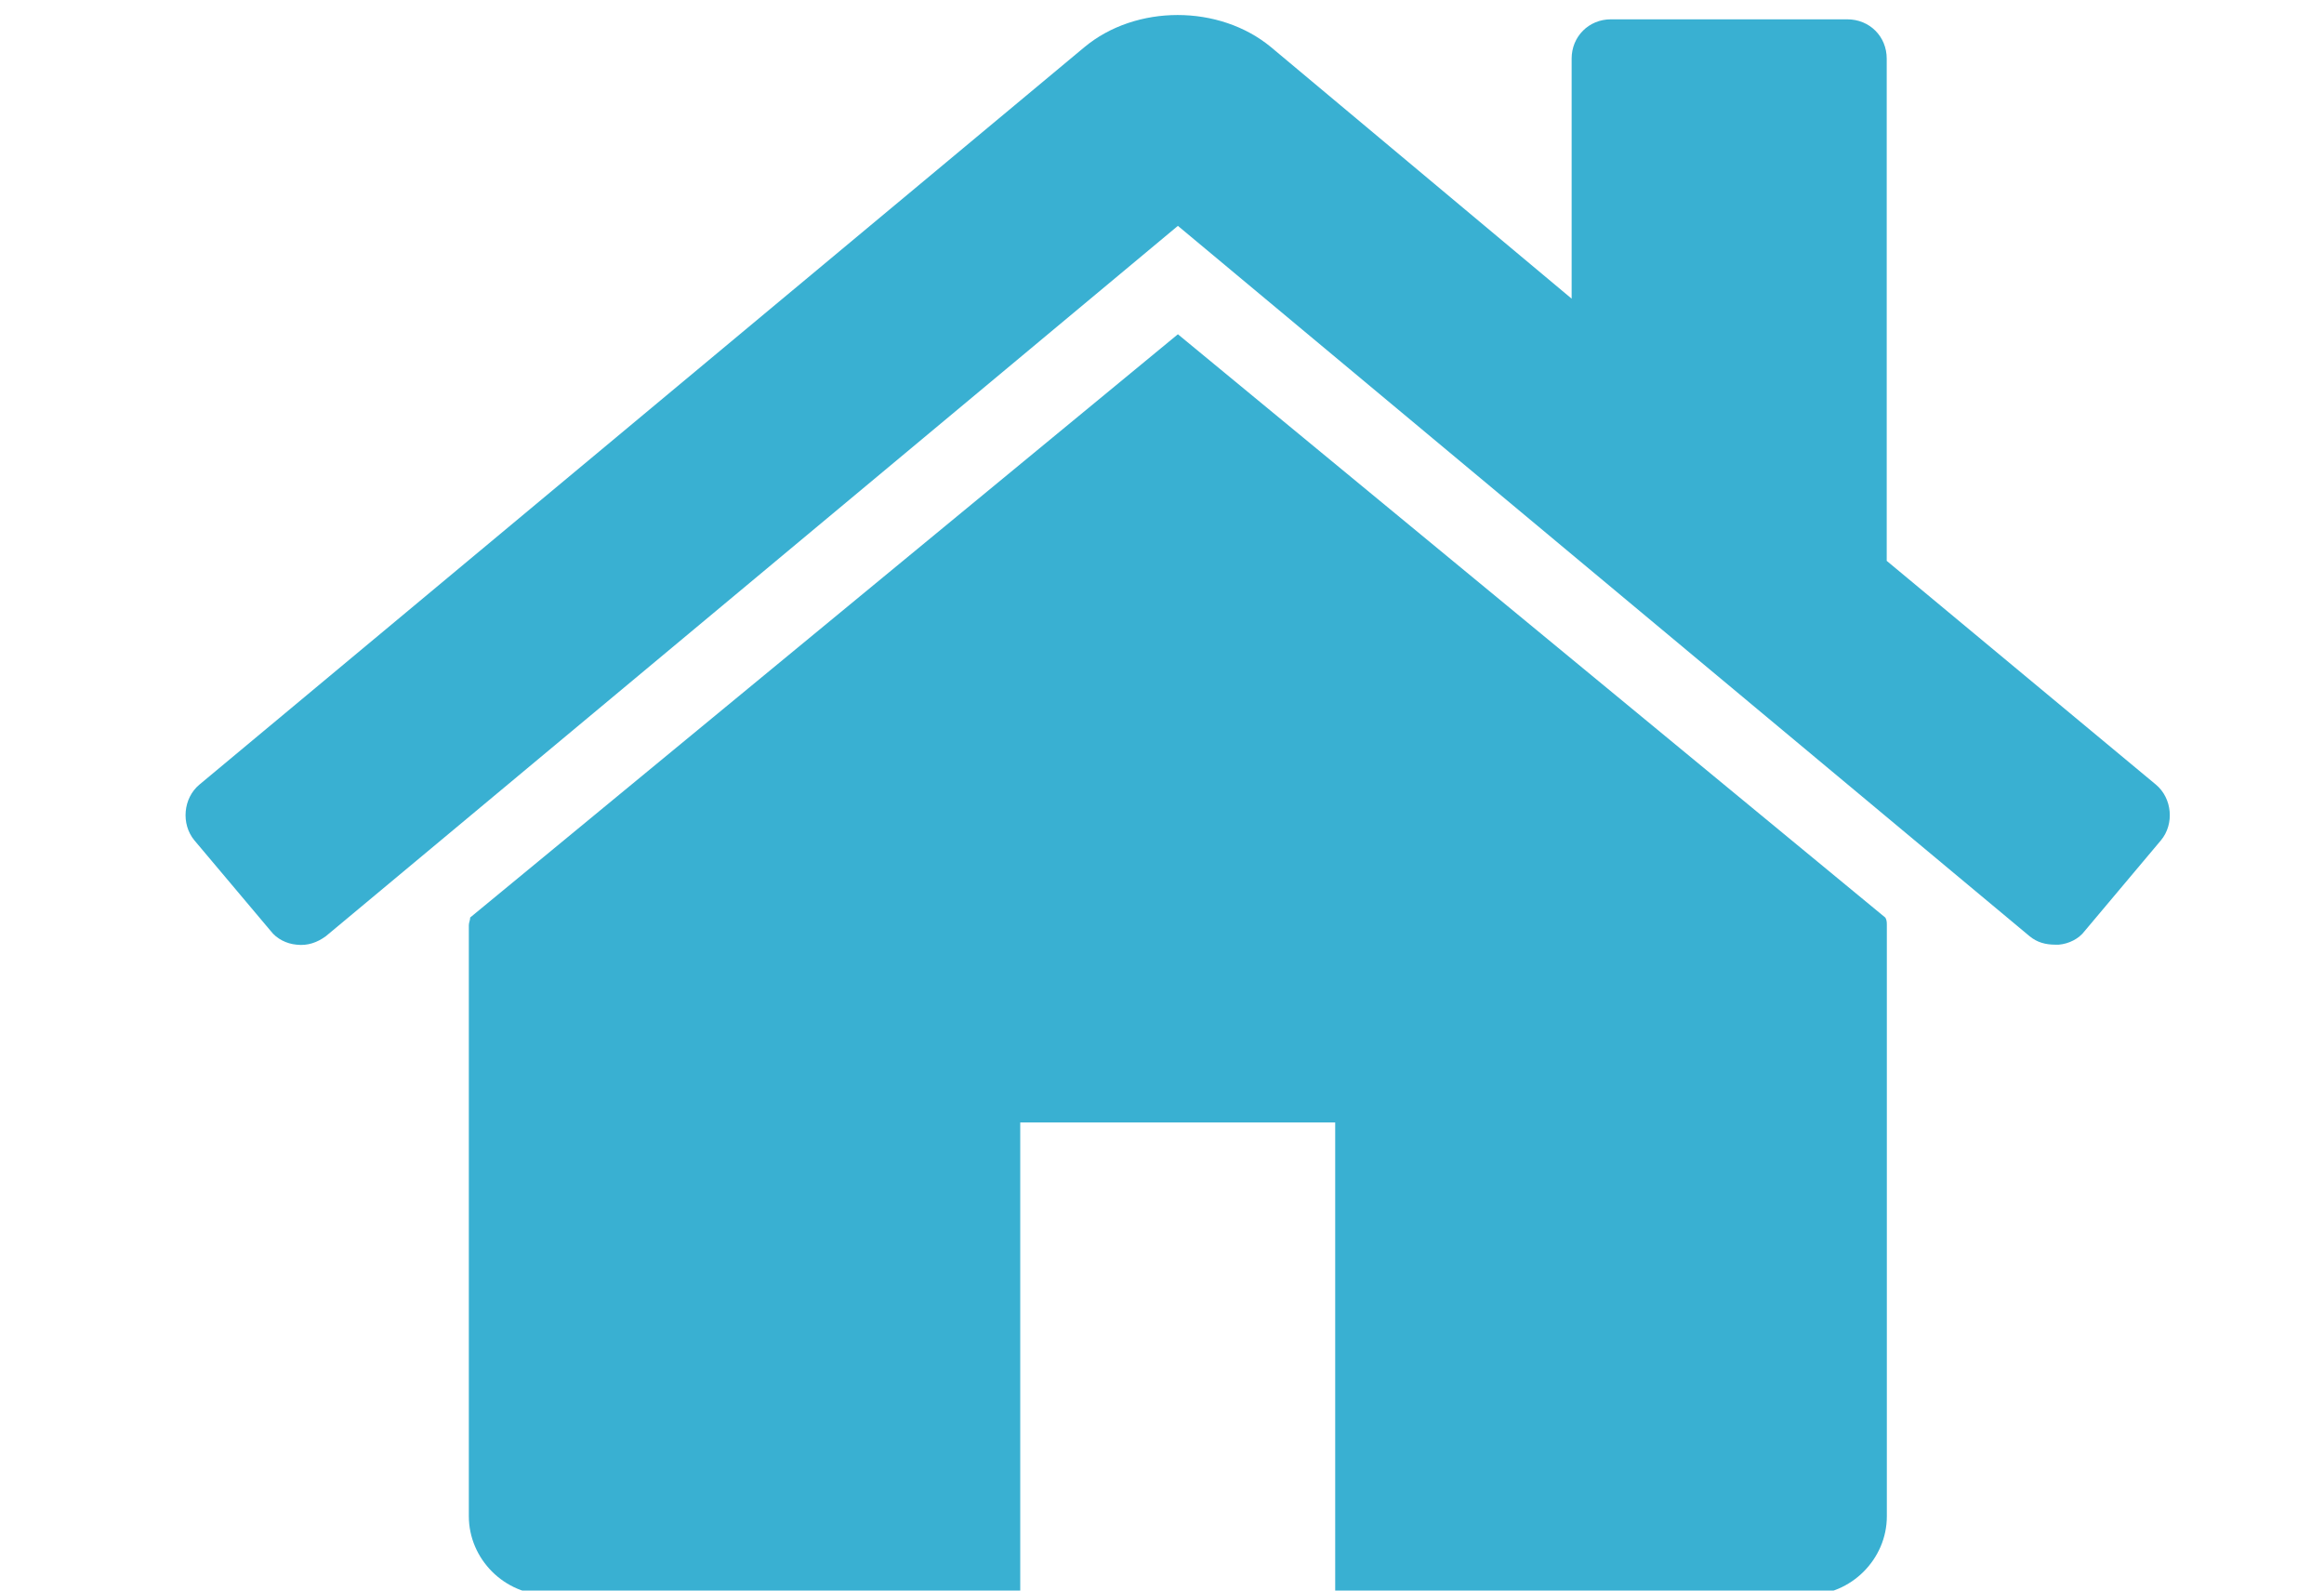 <?xml version="1.0" encoding="utf-8"?>
<!-- Generator: Adobe Illustrator 15.0.0, SVG Export Plug-In . SVG Version: 6.00 Build 0)  -->
<!DOCTYPE svg PUBLIC "-//W3C//DTD SVG 1.1//EN" "http://www.w3.org/Graphics/SVG/1.1/DTD/svg11.dtd">
<svg version="1.1" id="Layer_1" xmlns="http://www.w3.org/2000/svg" xmlns:xlink="http://www.w3.org/1999/xlink" x="0px" y="0px"
	 width="19px" height="13px" viewBox="0 0 19 13" enable-background="new 0 0 19 13" xml:space="preserve">
<path fill="#39b0d2 " d="M17.043,7.61c-0.047,0.063-0.129,0.104-0.211,0.111c-0.01,0-0.018,0-0.029,0c-0.08,0-0.15-0.019-0.211-0.07
	L9.63,1.846L2.665,7.651c-0.07,0.052-0.152,0.081-0.24,0.07C2.343,7.714,2.262,7.673,2.214,7.61L1.589,6.868
	C1.479,6.735,1.497,6.524,1.63,6.413l7.235-6.027c0.421-0.351,1.104-0.351,1.527,0l2.457,2.055V0.479
	c0-0.181,0.141-0.321,0.32-0.321h1.934c0.182,0,0.322,0.14,0.322,0.321v4.105l2.201,1.829c0.133,0.111,0.152,0.322,0.041,0.455
	L17.043,7.61z M15.426,12.393c0,0.351-0.293,0.643-0.645,0.643h-3.865V9.174H8.341v3.861H4.476c-0.351,0-0.643-0.292-0.643-0.643
	v-4.83c0-0.022,0.011-0.041,0.011-0.063L9.63,2.732L15.414,7.5c0.012,0.021,0.012,0.04,0.012,0.063V12.393z"/>
</svg>

